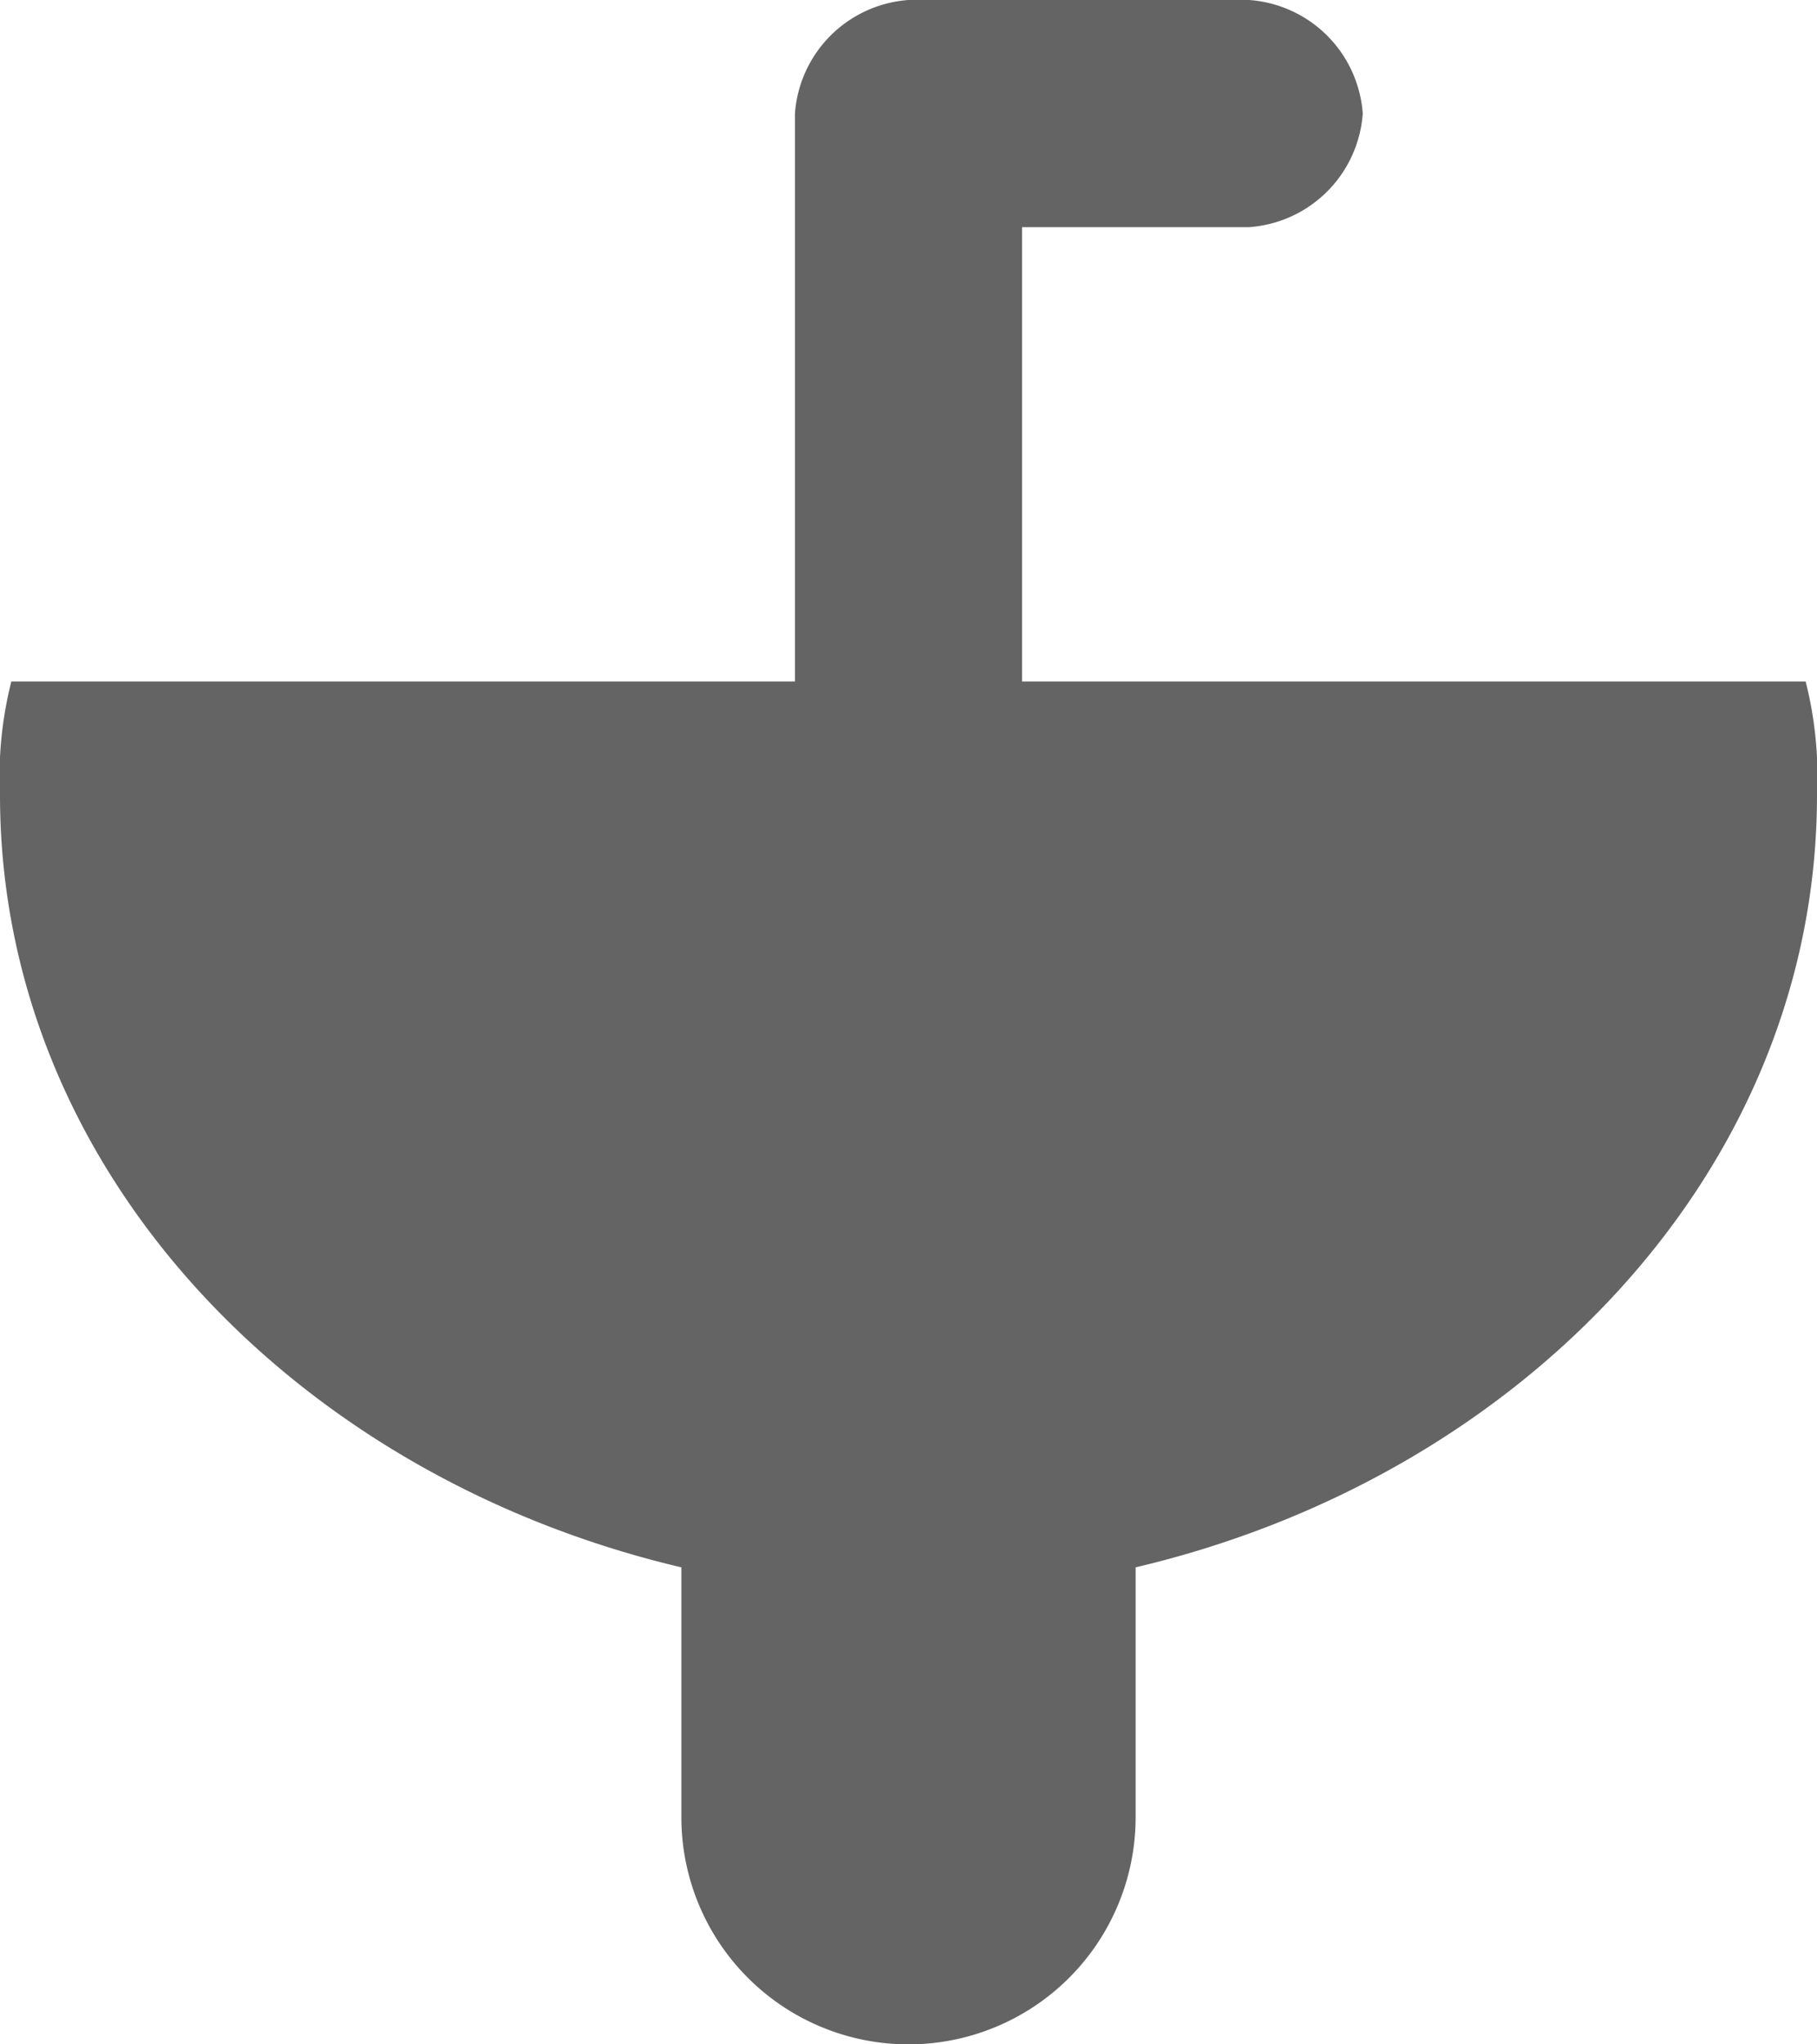 <svg xmlns="http://www.w3.org/2000/svg" viewBox="0 0 16 18"><defs><style>.cls-1{fill:#646464;}</style></defs><g id="Layer_2" data-name="Layer 2"><g id="Layer_1-2" data-name="Layer 1"><path id="path6560" class="cls-1" d="M16,7a3.4,3.4,0,0,0-.1-1H9V2h2a1.08,1.08,0,0,0,1-1,1.08,1.08,0,0,0-1-1H8A1.08,1.08,0,0,0,7,1V6H.1A3.4,3.4,0,0,0,0,7c0,3.3,2.6,6,6,6.8V16a2,2,0,0,0,4,0V13.8C13.4,13,16,10.3,16,7Z"/></g></g></svg>